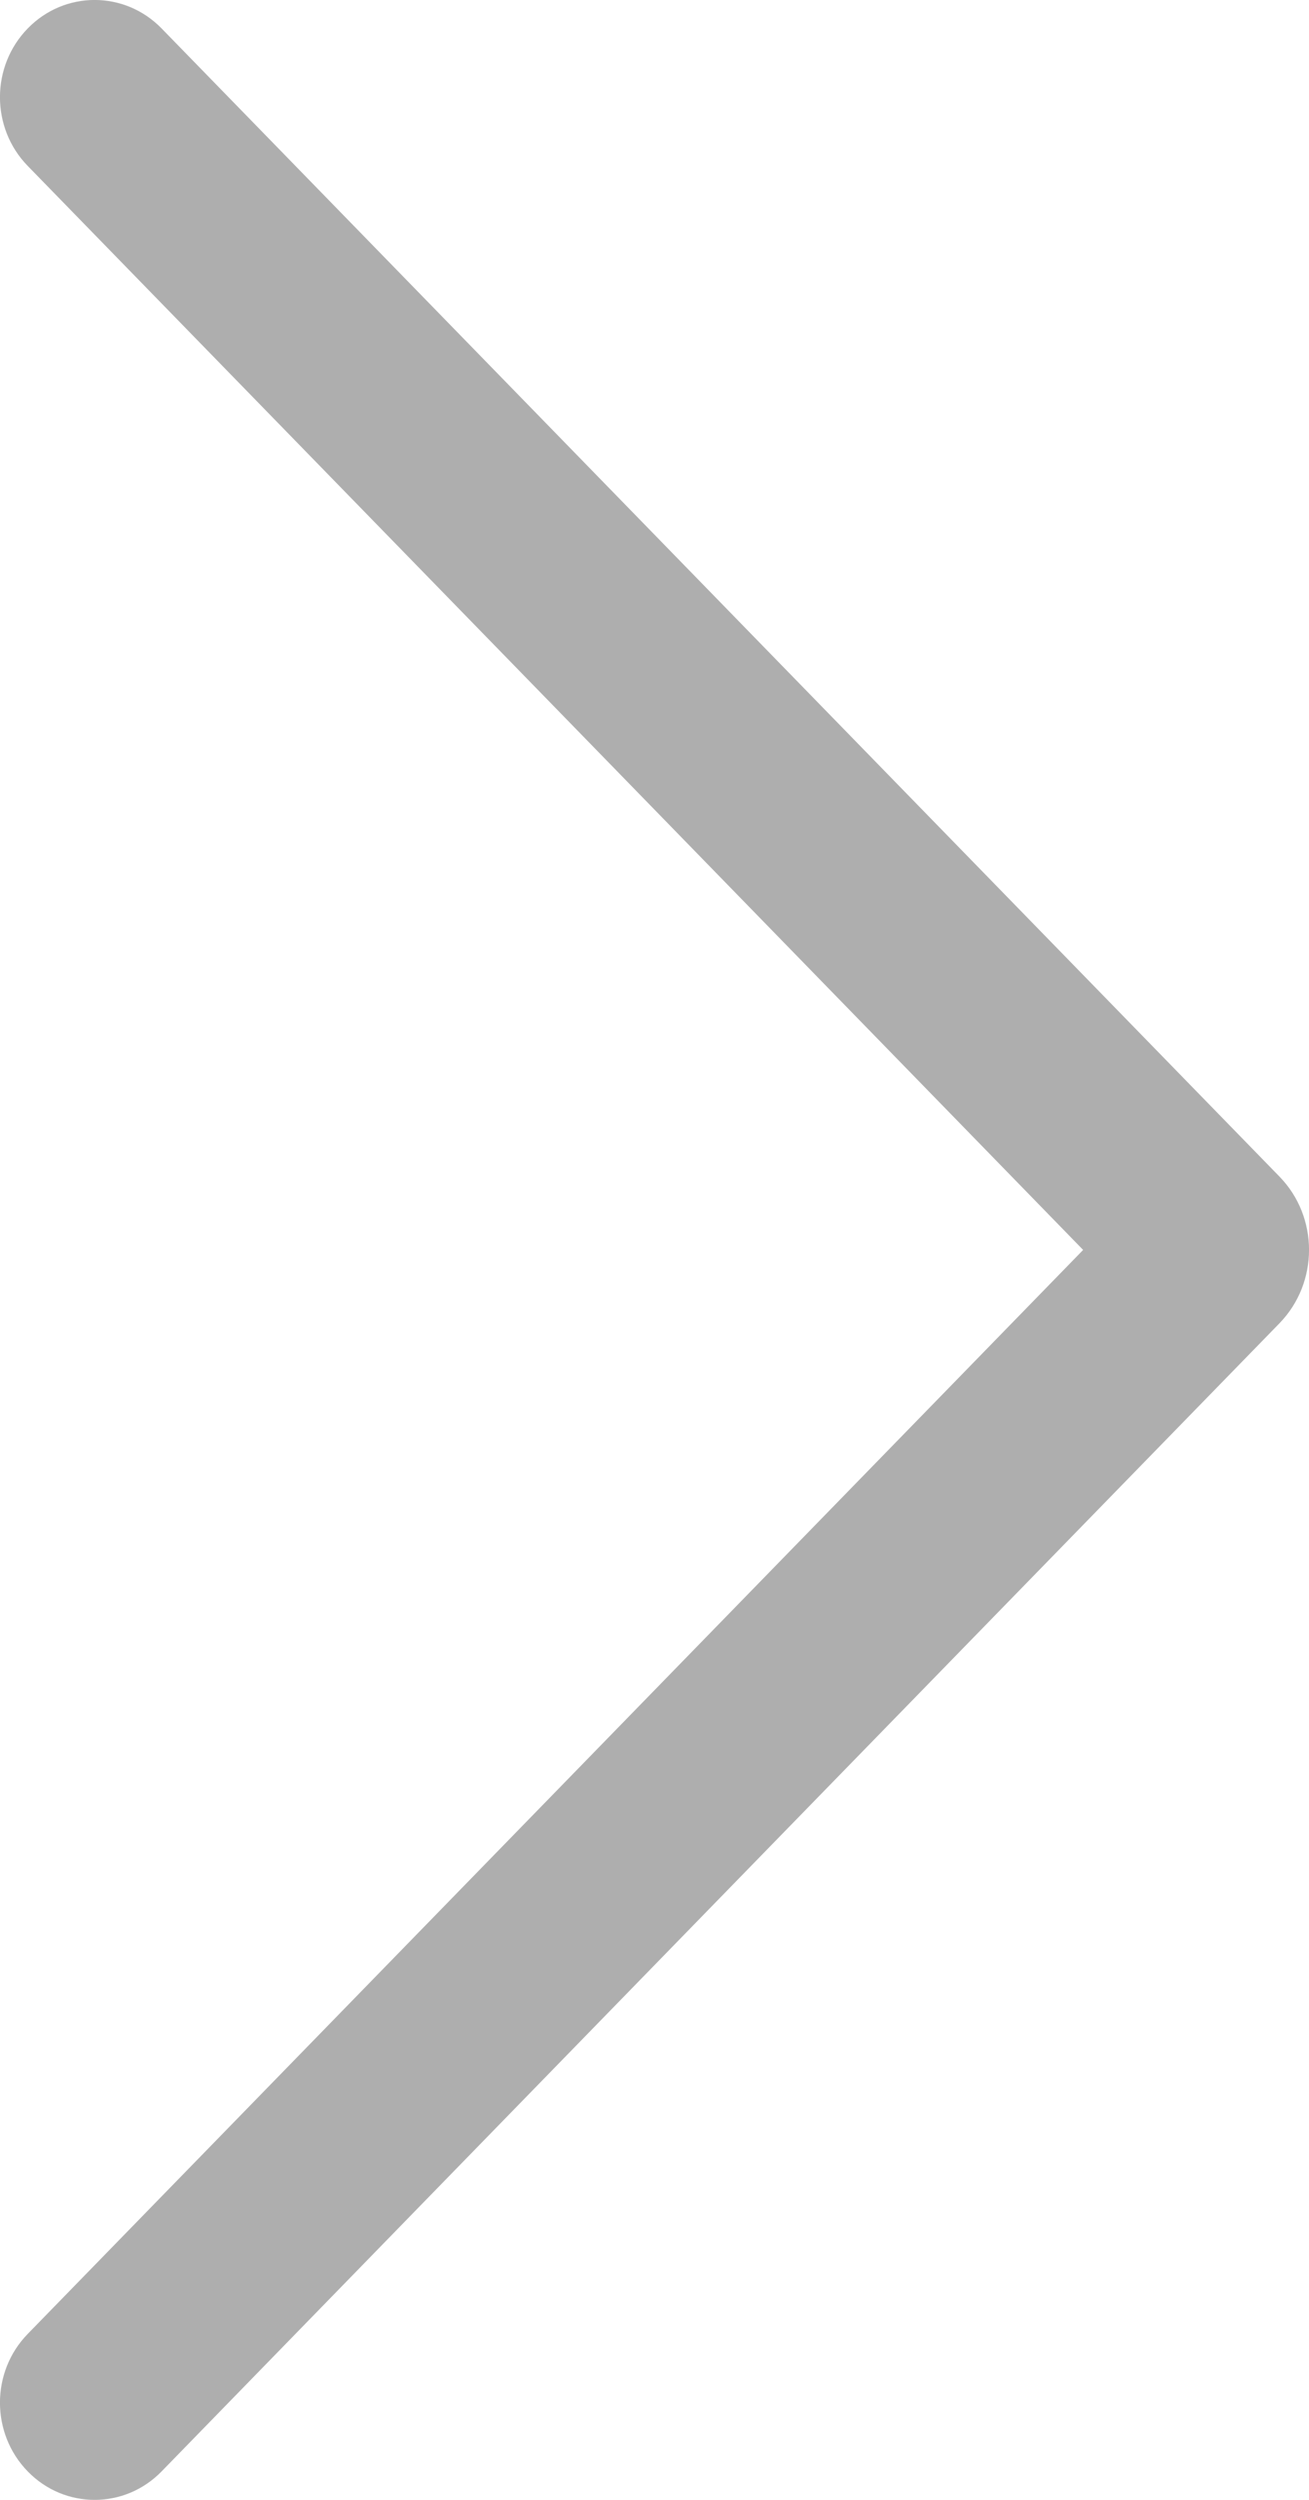 ﻿<?xml version="1.0" encoding="utf-8"?>
<svg version="1.1" xmlns:xlink="http://www.w3.org/1999/xlink" width="11px" height="21px" xmlns="http://www.w3.org/2000/svg">
  <g transform="matrix(1 0 0 1 -347 -401 )">
    <path d="M 0.233 20.761  C 0.543 21.08  1.047 21.08  1.358 20.761  C 4.489 17.546  7.62 14.331  10.752 11.116  C 11.083 10.775  11.083 10.224  10.752 9.884  L 1.358 0.239  C 1.047 -0.08  0.543 -0.08  0.233 0.239  C -0.078 0.558  -0.078 1.075  0.233 1.394  C 3.189 4.429  6.146 7.464  9.102 10.5  C 6.146 13.535  3.189 16.571  0.233 19.606  C -0.078 19.925  -0.078 20.442  0.233 20.761  Z " fill-rule="nonzero" fill="#aeaeae" stroke="none" transform="matrix(1 0 0 1 347 401 )" />
  </g>
</svg>
